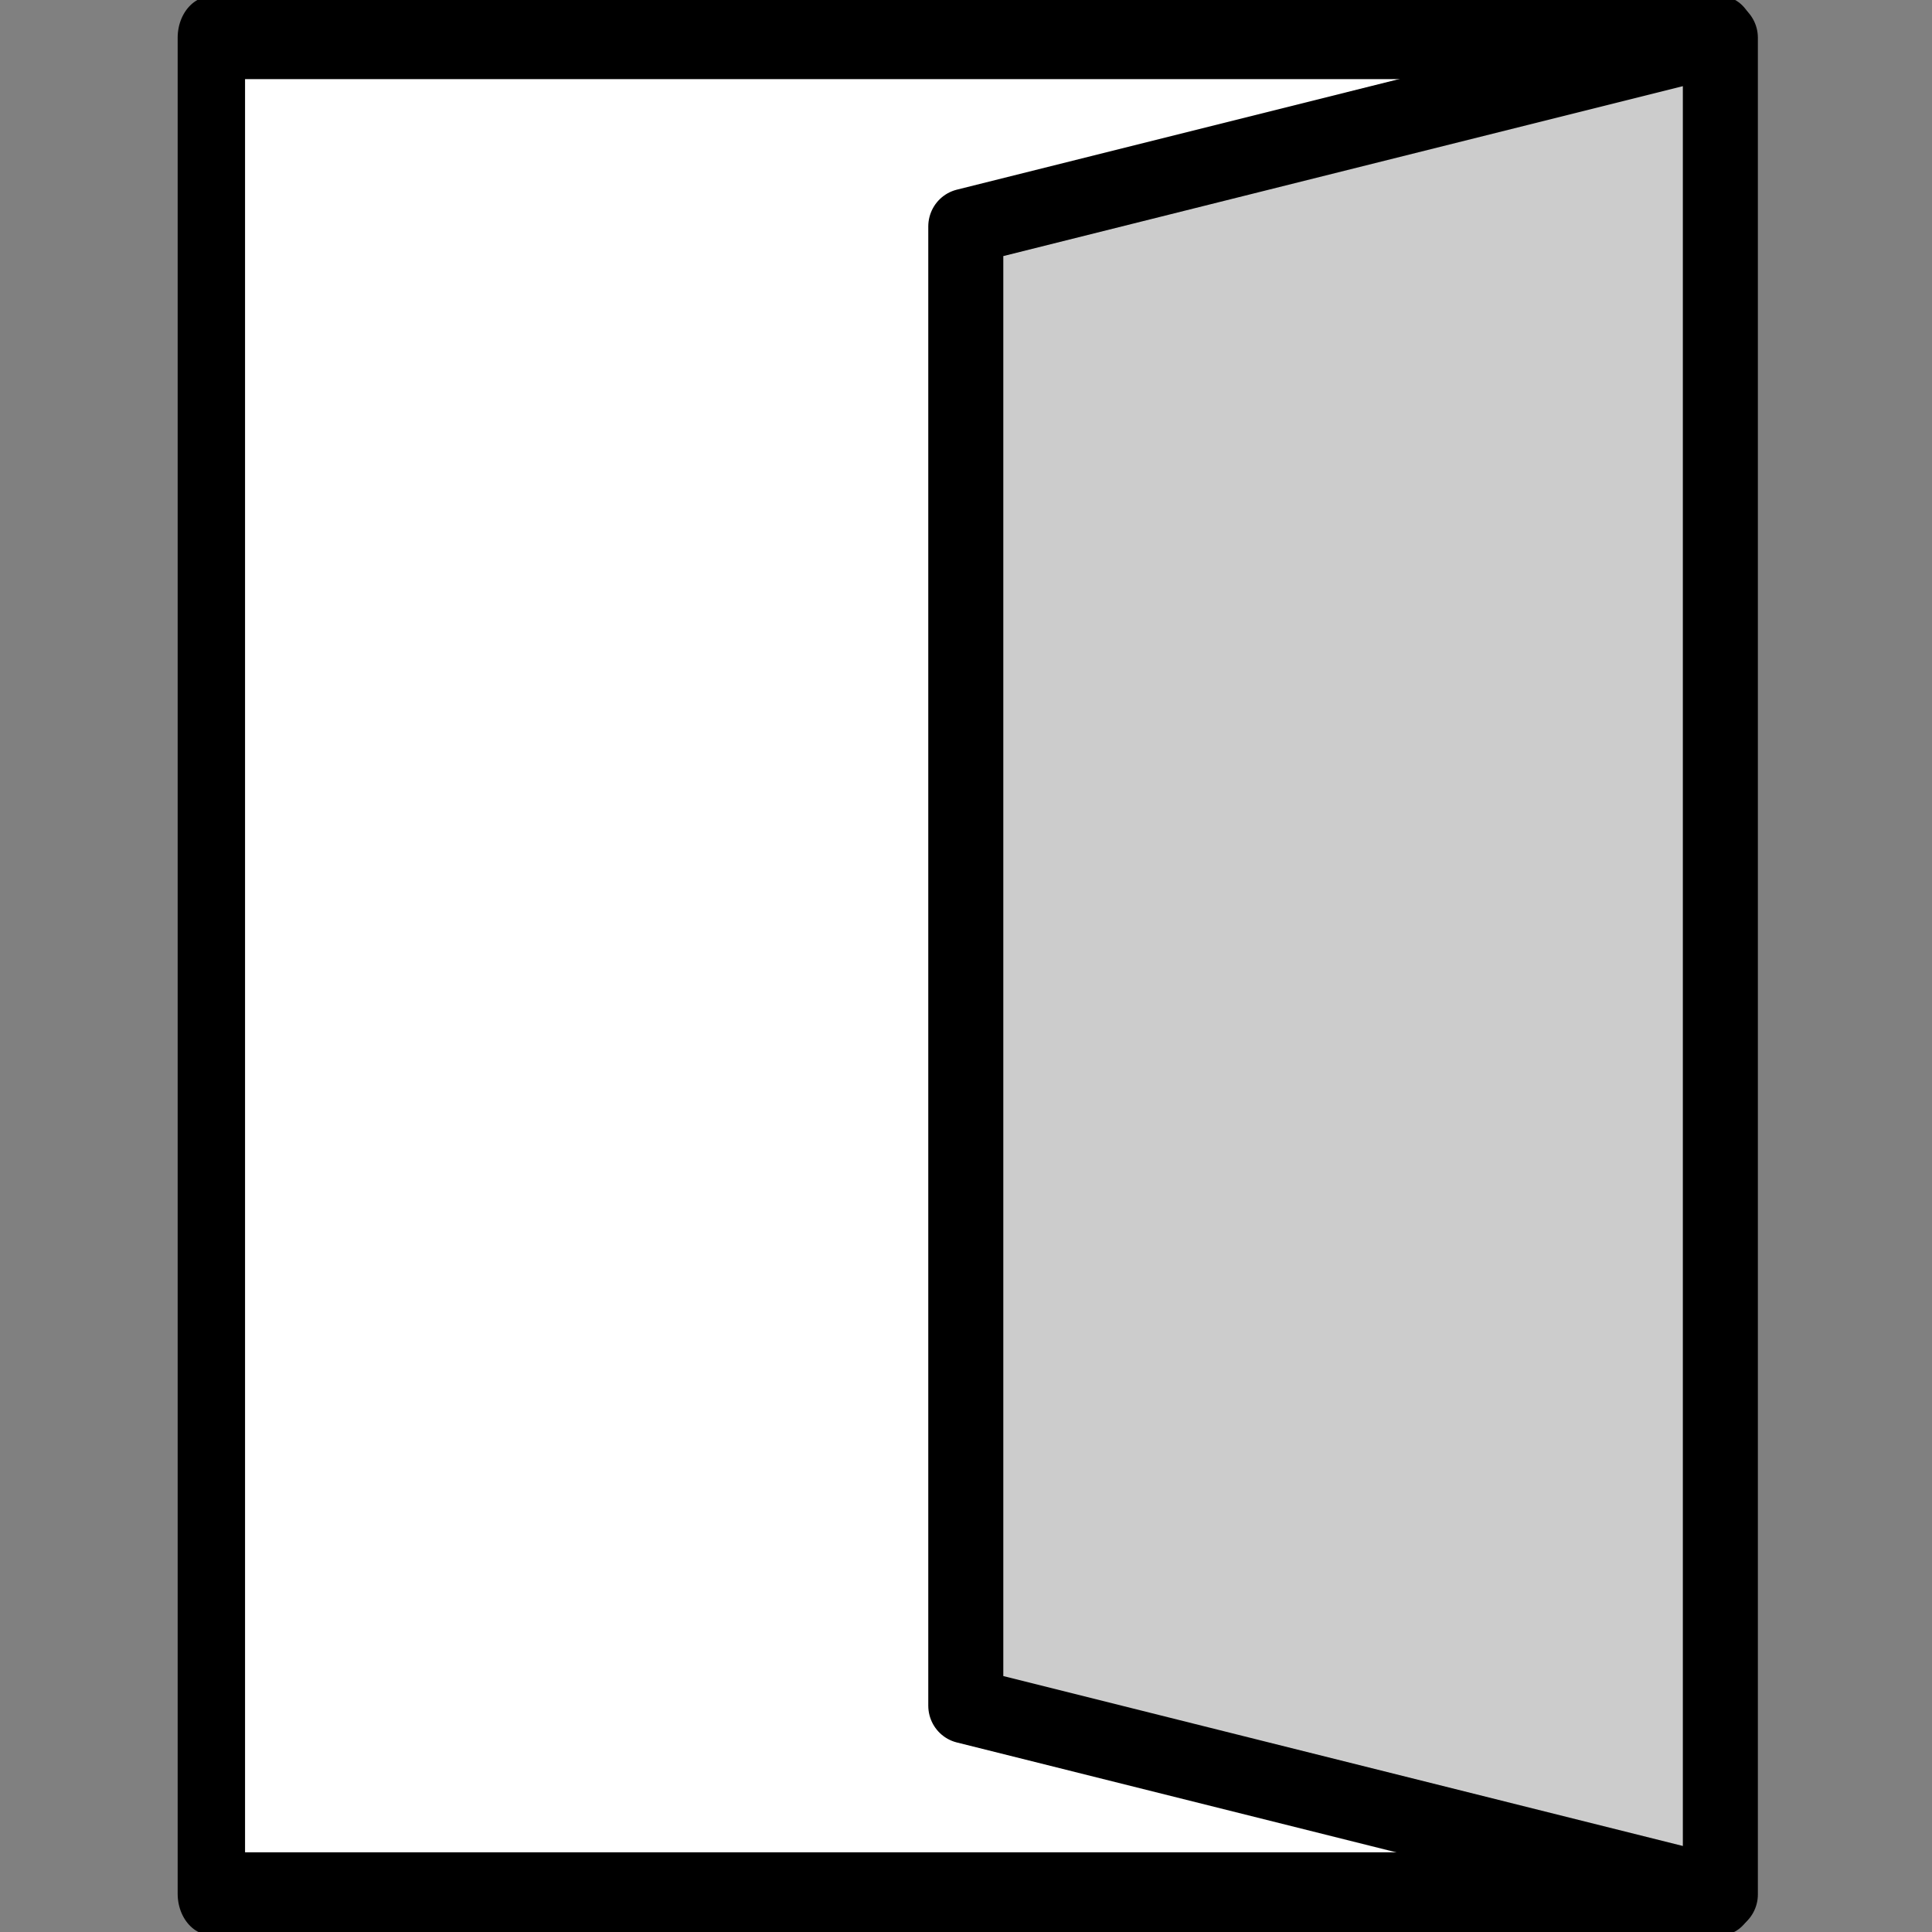 <?xml version="1.0" encoding="UTF-8" standalone="no"?>
<!DOCTYPE svg PUBLIC "-//W3C//DTD SVG 1.1//EN" "http://www.w3.org/Graphics/SVG/1.1/DTD/svg11.dtd">
<svg width="100%" height="100%" viewBox="0 0 128 128" version="1.1" xmlns="http://www.w3.org/2000/svg" xmlns:xlink="http://www.w3.org/1999/xlink" xml:space="preserve" xmlns:serif="http://www.serif.com/" style="fill-rule:evenodd;clip-rule:evenodd;stroke-linecap:round;stroke-linejoin:round;stroke-miterlimit:1.5;">
    <rect x="0" y="0" width="128" height="128" fill="#808080" stroke="none"/>
    <g transform="matrix(0.99,0,0,1.217,4.865,-5.321)">
        <rect x="9.23" y="6.424" width="101.042" height="101.042" style="fill:white;stroke:black;stroke-width:4.51px;"/>
    </g>
    <g transform="matrix(1.801,0,0,1.818,-12.495,-33.296)">
        <path d="M70.224,19.691L42.466,26.567L42.466,80.474L70.224,87.35L70.224,19.691Z" style="fill:rgb(204,204,204);stroke:black;stroke-width:2.76px;"/>
    </g>
</svg>
